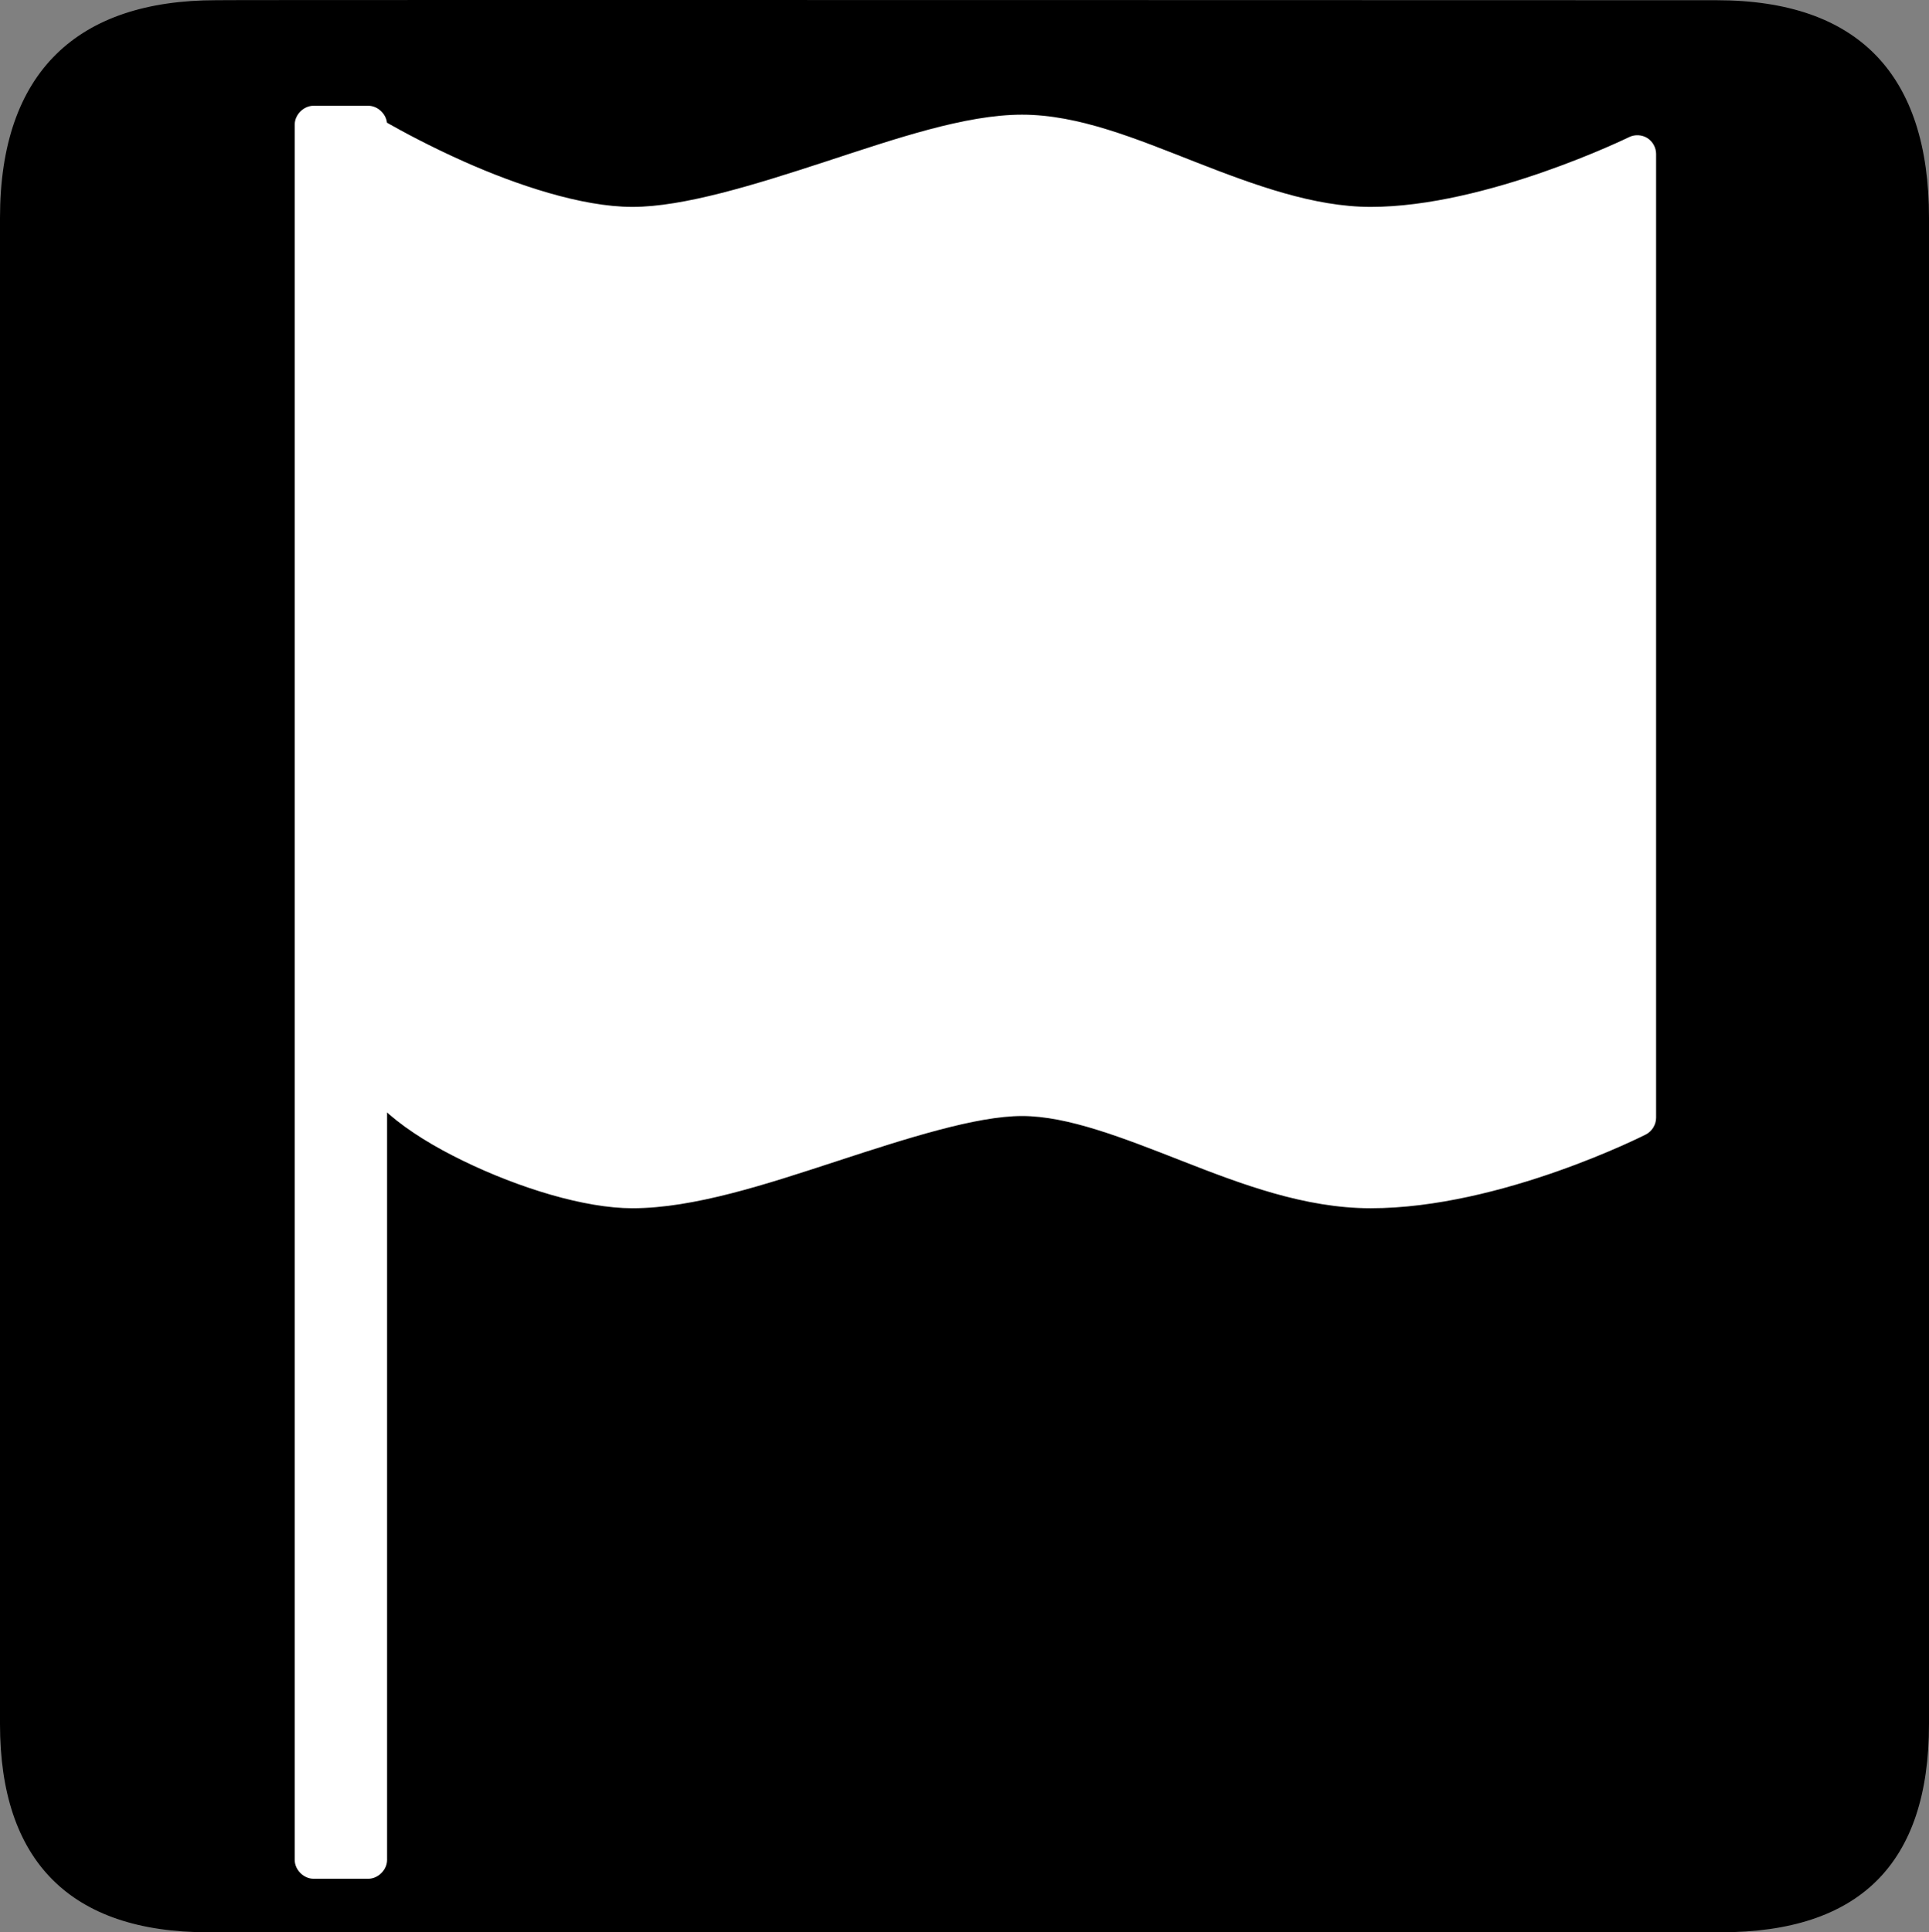 <?xml version="1.0" encoding="UTF-8" standalone="no"?>
<svg xmlns:rdf="http://www.w3.org/1999/02/22-rdf-syntax-ns#" xmlns="http://www.w3.org/2000/svg" version="1.0" xmlns:cc="http://creativecommons.org/ns#" xmlns:dc="http://purl.org/dc/elements/1.1/" viewBox="0 0 576.445 577.452">
<rect x="0" y="0" width="576.445" height="577.452" fill="#808080" stroke="none"/>
<path d="m64.571 0.064c-41.335 0-64.571 21.371-64.571 65.036v450.123c0 40.844 20.895 62.229 62.192 62.229h452.024c41.307 0 62.229-20.315 62.229-62.229v-450.123c0-42.601-20.922-65.036-63.521-65.036-0.004 0-448.495-0.143-448.353 0z"/>
<path style="color:#000000;block-progression:tb;text-decoration-line:none;text-transform:none;text-indent:0" fill="#fff" d="m93.671 31.608c-2.928 0.002-5.591 2.666-5.594 5.594v518.656c0.002 2.928 2.666 5.591 5.594 5.594h16.406c2.928-0.002 5.591-2.666 5.594-5.594v-223.412c0.201 0.178 0.39 0.361 0.594 0.537 5.896 5.1 13.582 9.763 22.031 13.875 16.899 8.225 36.447 14.219 50.688 14.219 18.381 0 40.006-7.161 61.094-14.062s41.7-13.5 55.344-13.5 30.078 6.491 47.75 13.406 36.651 14.156 56.438 14.156c38.951 0 82.188-22.031 82.188-22.031 1.845-0.923 3.091-2.937 3.094-5v-288.062c-0.004-1.895-1.044-3.756-2.656-4.752-1.612-0.996-3.741-1.093-5.438-0.248 0 0-42.59 20.844-77.188 20.844-16.988 0-34.774-6.531-52.344-13.406s-34.842-14.156-51.844-14.156-37.763 7.174-58.812 14.062-42.297 13.5-57.625 13.5c-15.307 0-34.853-6.66-50.219-13.5-10.348-4.606-18.705-9.15-23.125-11.66-0.3-2.709-2.814-5.056-5.562-5.059h-16.406z"/>
</svg>
